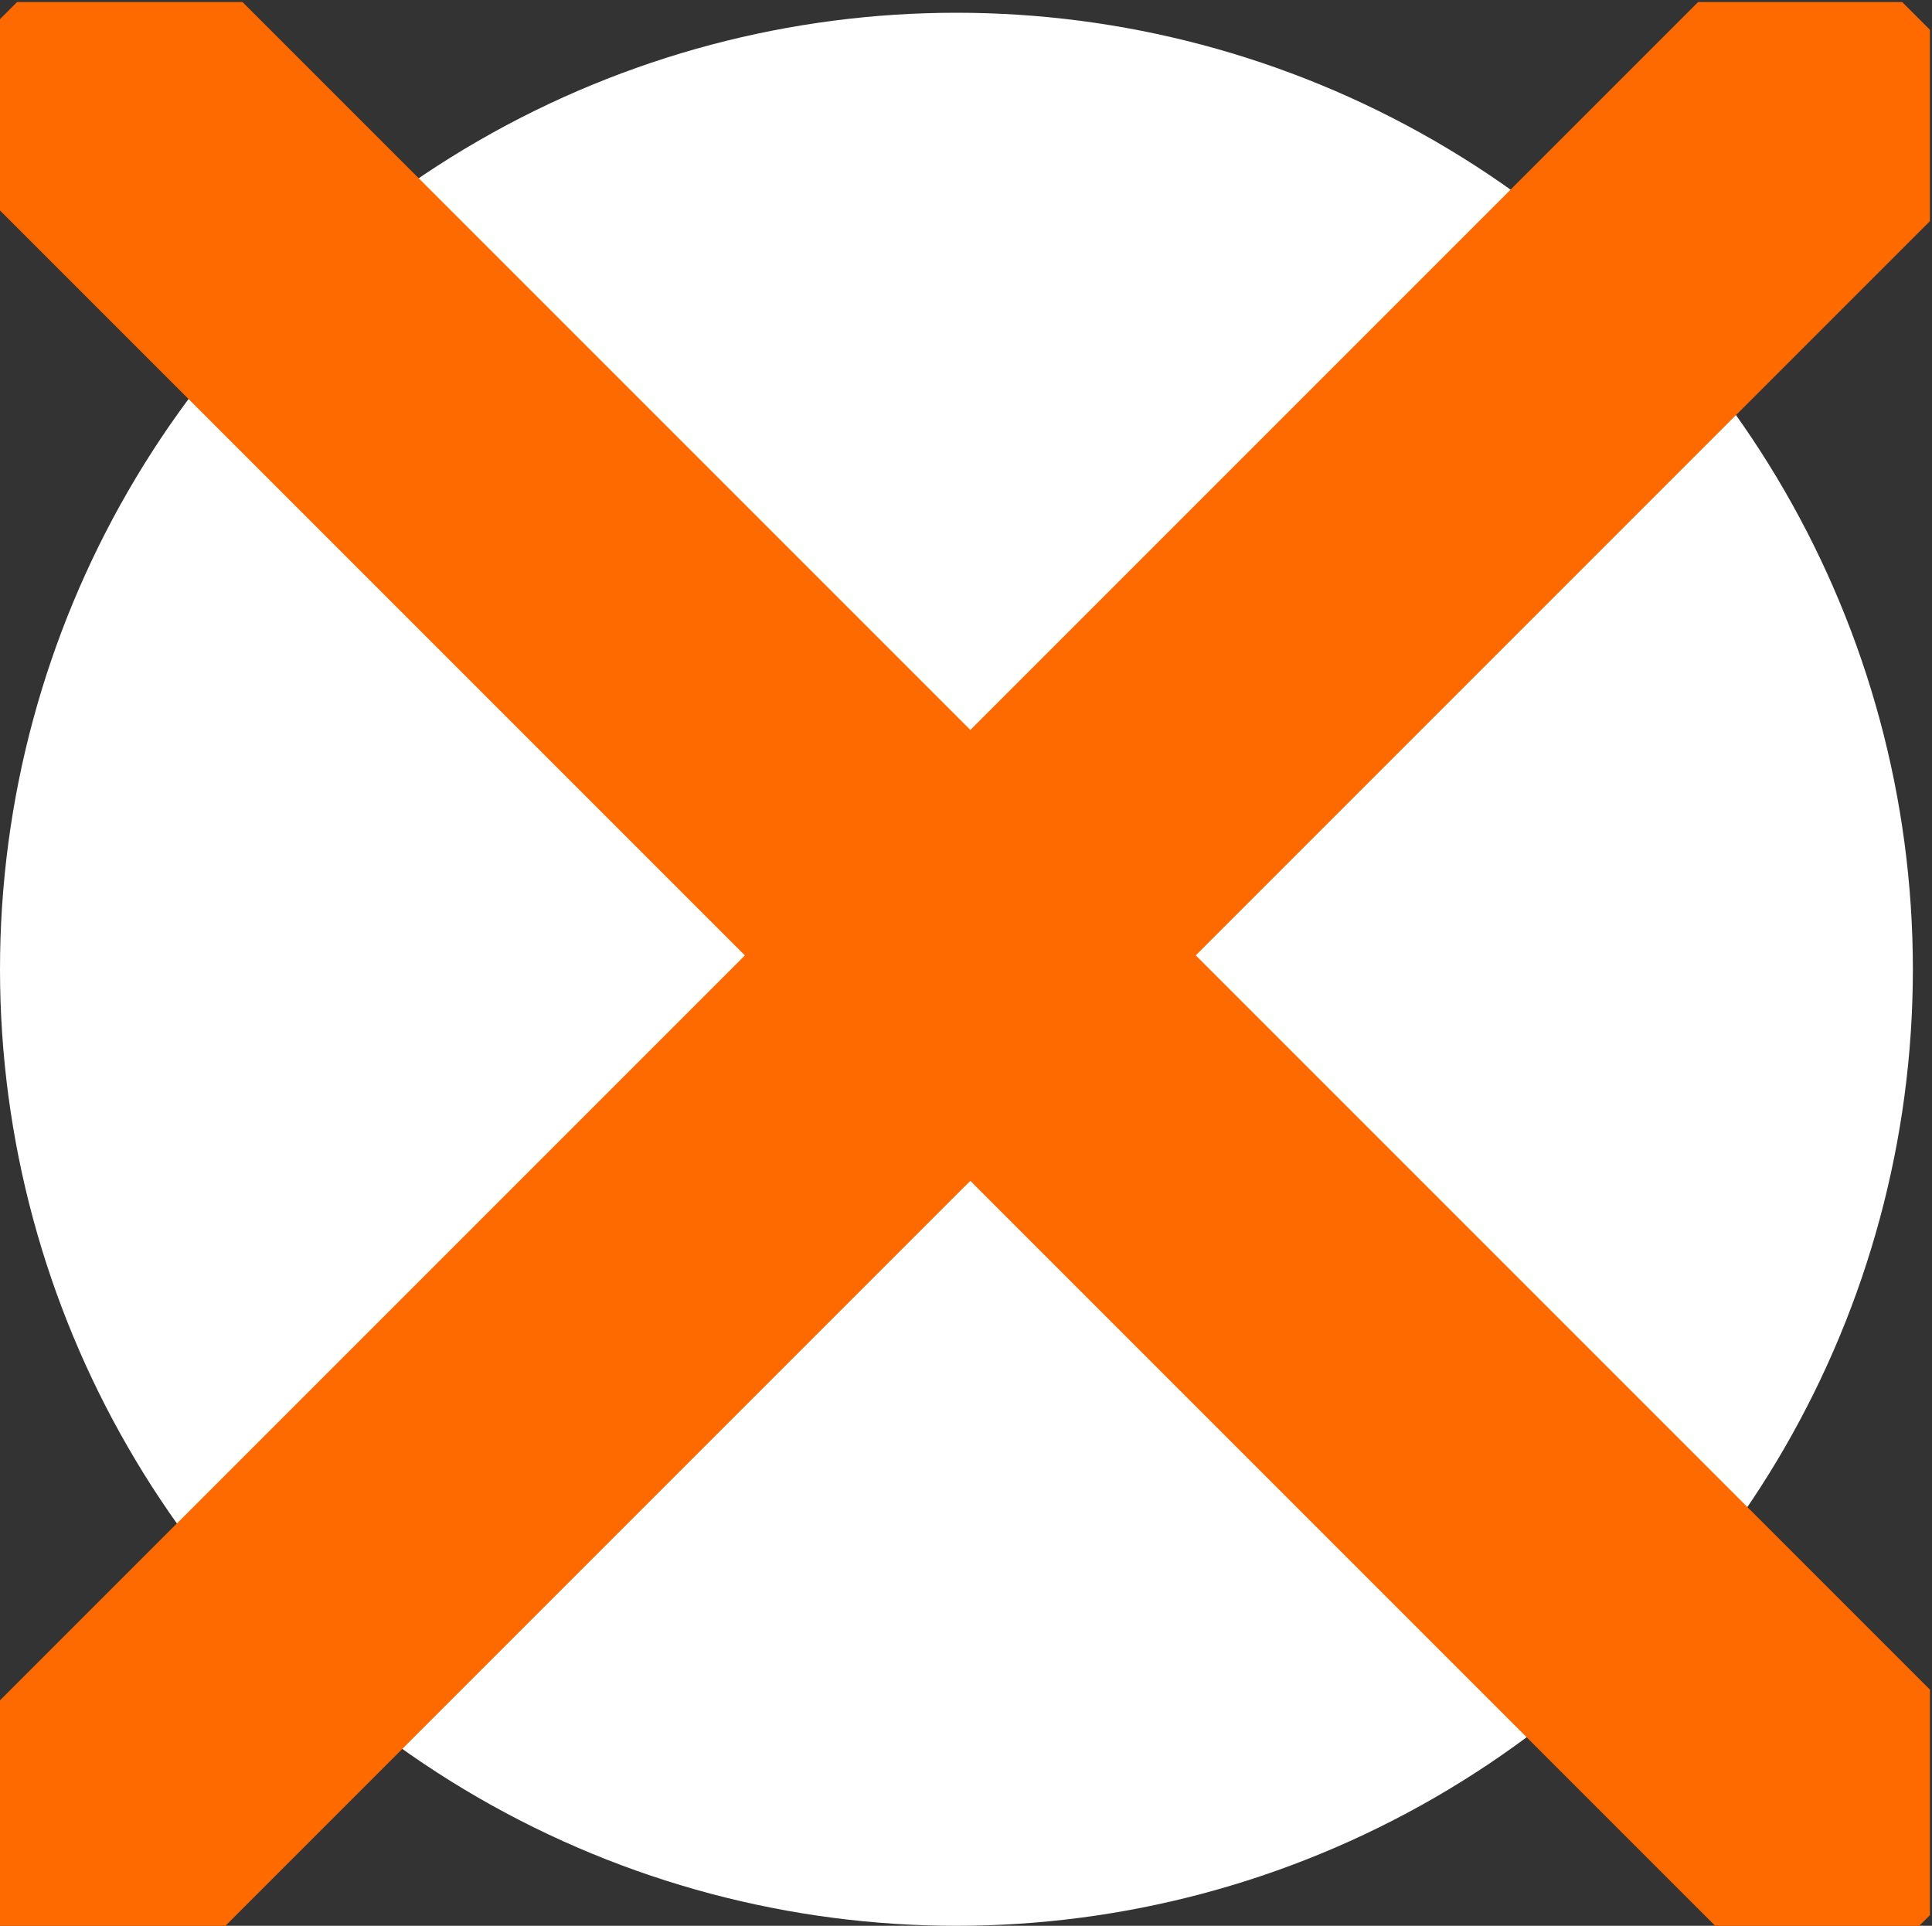 <svg width="303" height="302" viewBox="0 0 303 302" fill="none" xmlns="http://www.w3.org/2000/svg">
<rect x="0" y="0" width="303" height="302" fill="#333333" stroke="none"/>
<g clip-path="url(#clip0_1_15)">
<circle cx="150" cy="152" r="150" fill="white"/>
<path d="M2.678 0.322L302.678 300.322M0 302L300 2" stroke="#FF6A00" stroke-width="50"/>
</g>
<defs>
<clipPath id="clip0_1_15">
<rect width="302.678" height="301.678" fill="white" transform="translate(0 0.322)"/>
</clipPath>
</defs>
</svg>
